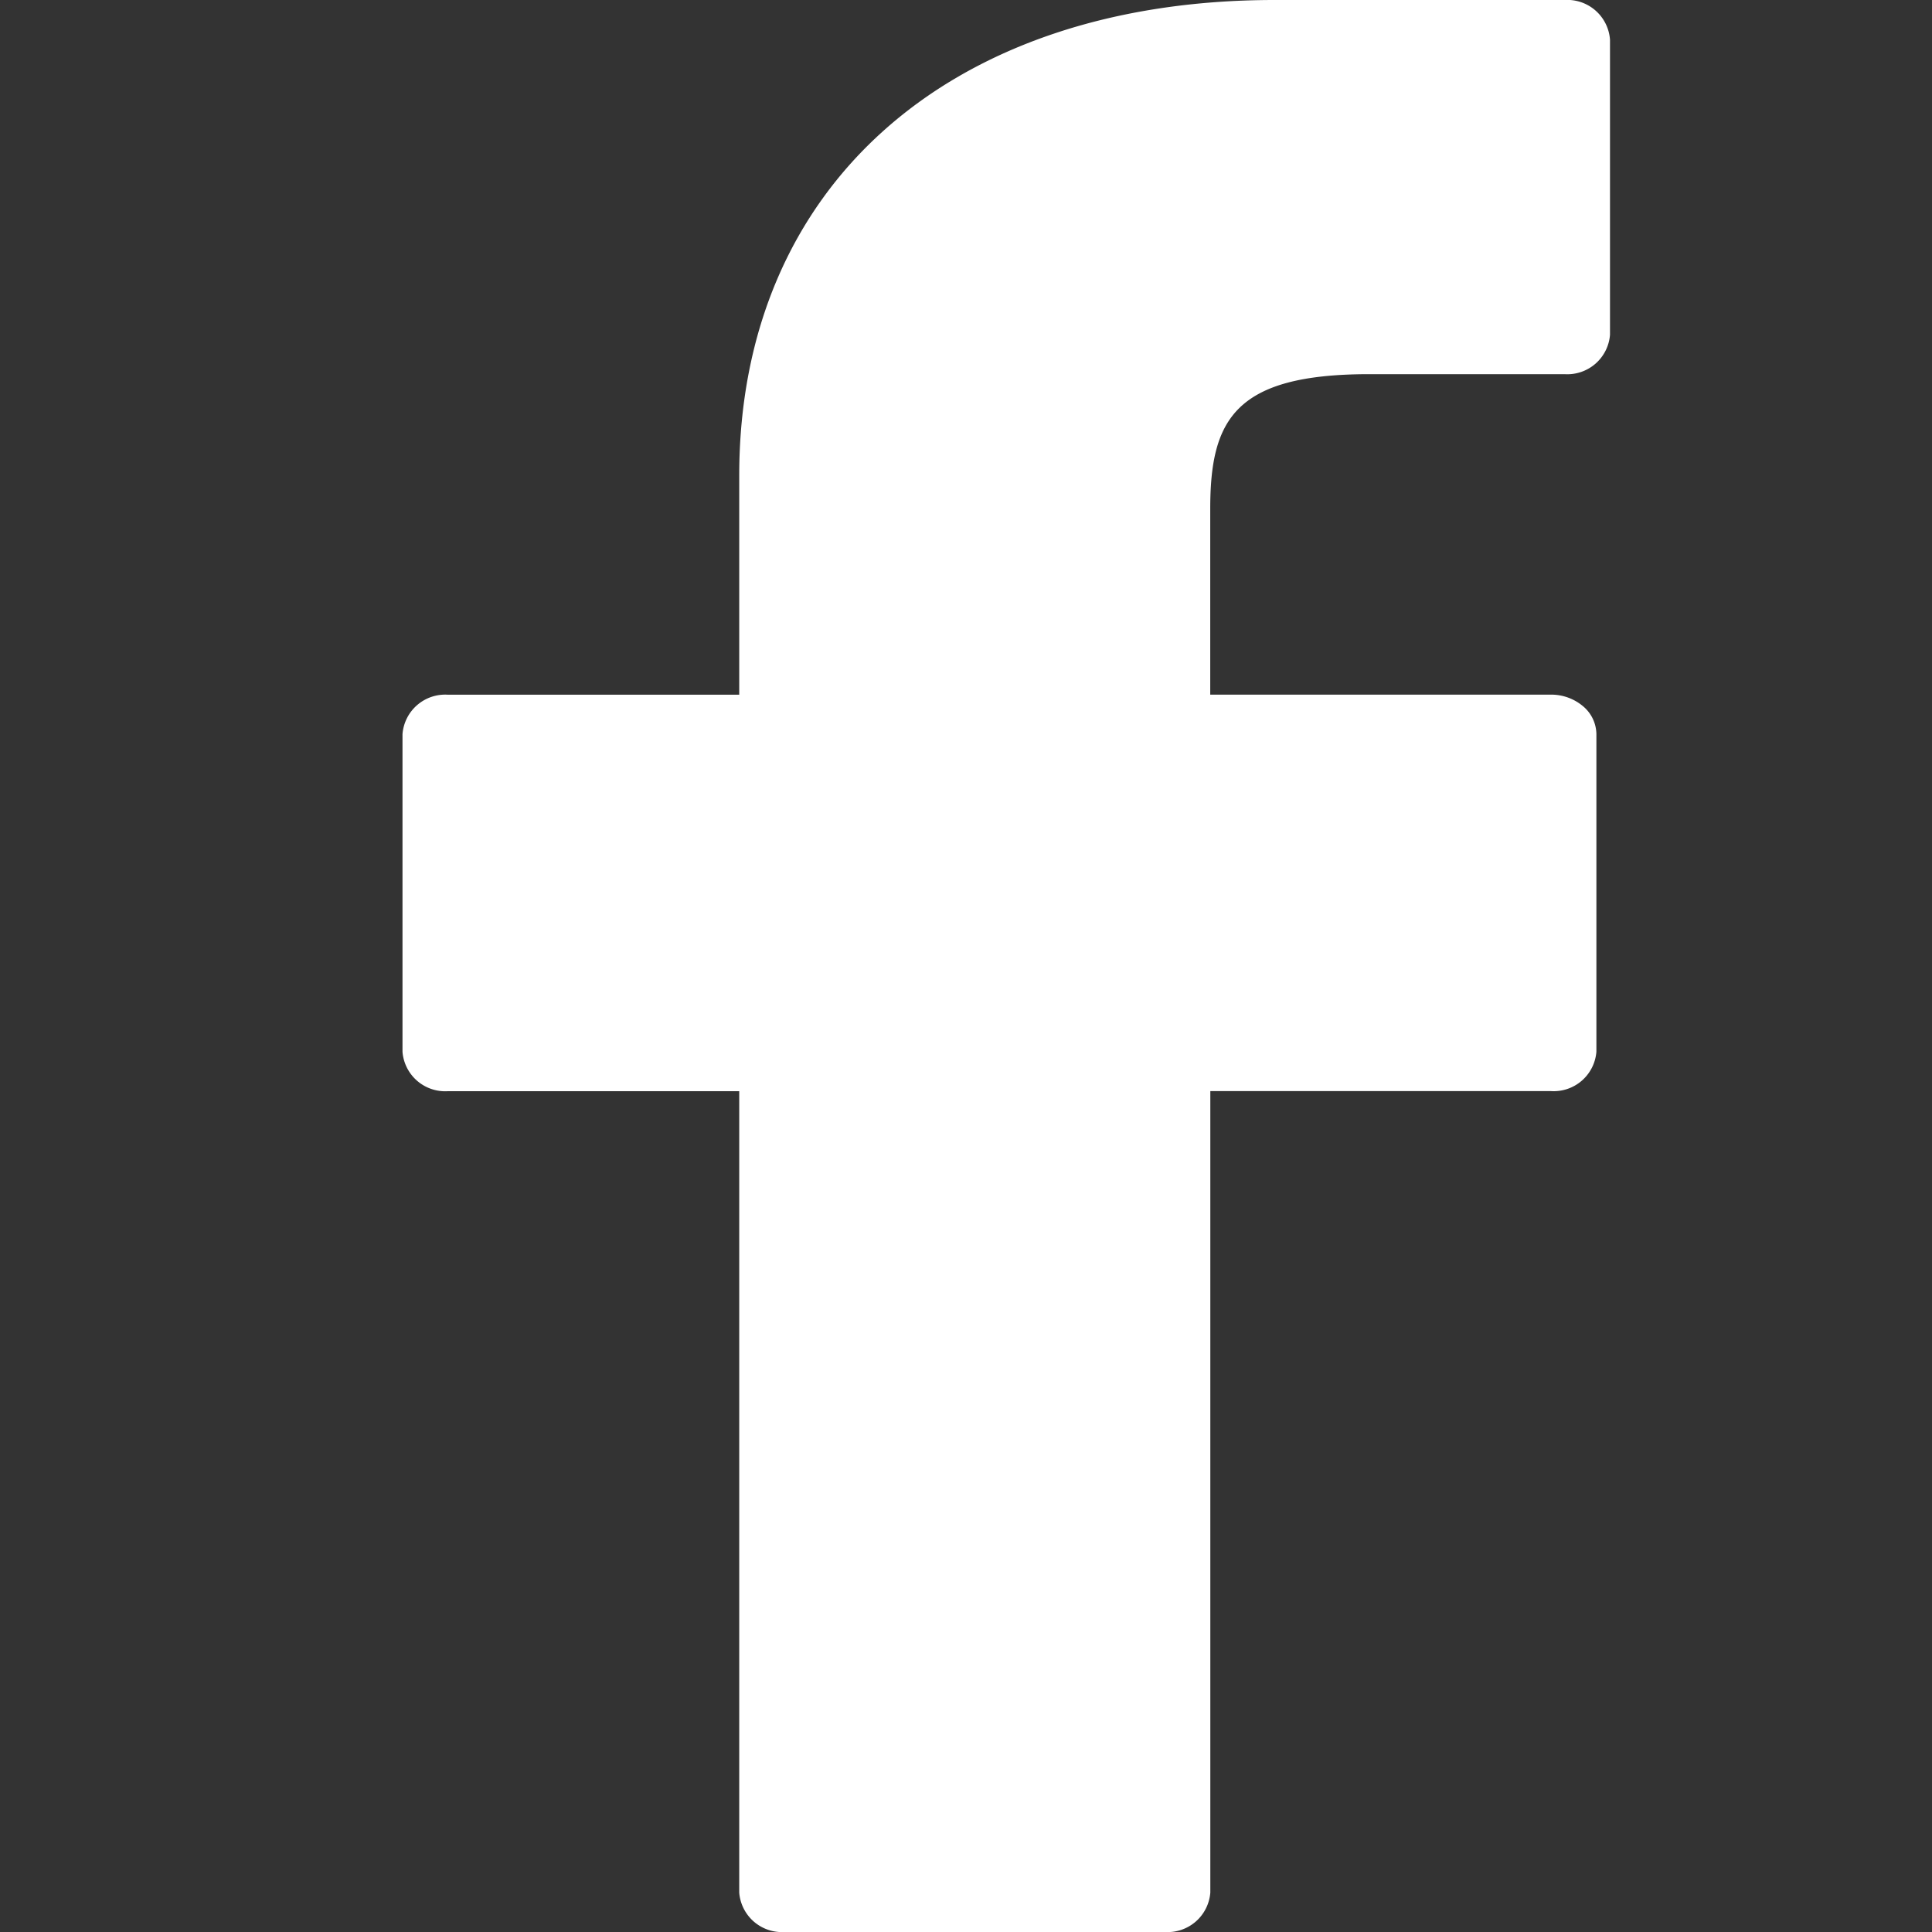 <svg xmlns="http://www.w3.org/2000/svg" width="24" height="24.002" viewBox="0 0 24 24.002">
  <rect x="0" y="0" width="24" height="24.002" fill="#333333" stroke="none"/>
  <g id="facebook" transform="translate(-1738 -612)">
    <rect id="Rectangle_1033" data-name="Rectangle 1033" width="24" height="24.002" transform="translate(1738 612)" fill="none"/>
    <path id="Path_14328" data-name="Path 14328" d="M36.512,0l-3.6,0C28.872,0,26.26,2.318,26.26,5.906V8.63H22.643a.532.532,0,0,0-.566.49v3.946a.532.532,0,0,0,.566.489H26.26v9.956a.532.532,0,0,0,.566.489h4.72a.532.532,0,0,0,.566-.489V13.554h4.23a.532.532,0,0,0,.566-.489l0-3.946a.459.459,0,0,0-.166-.346.613.613,0,0,0-.4-.144H32.111V6.321c0-1.11.306-1.673,1.977-1.673h2.424a.532.532,0,0,0,.565-.489V.494A.532.532,0,0,0,36.512,0Z" transform="translate(1720.923 612)" fill="#fff"/>
  </g>
</svg>
